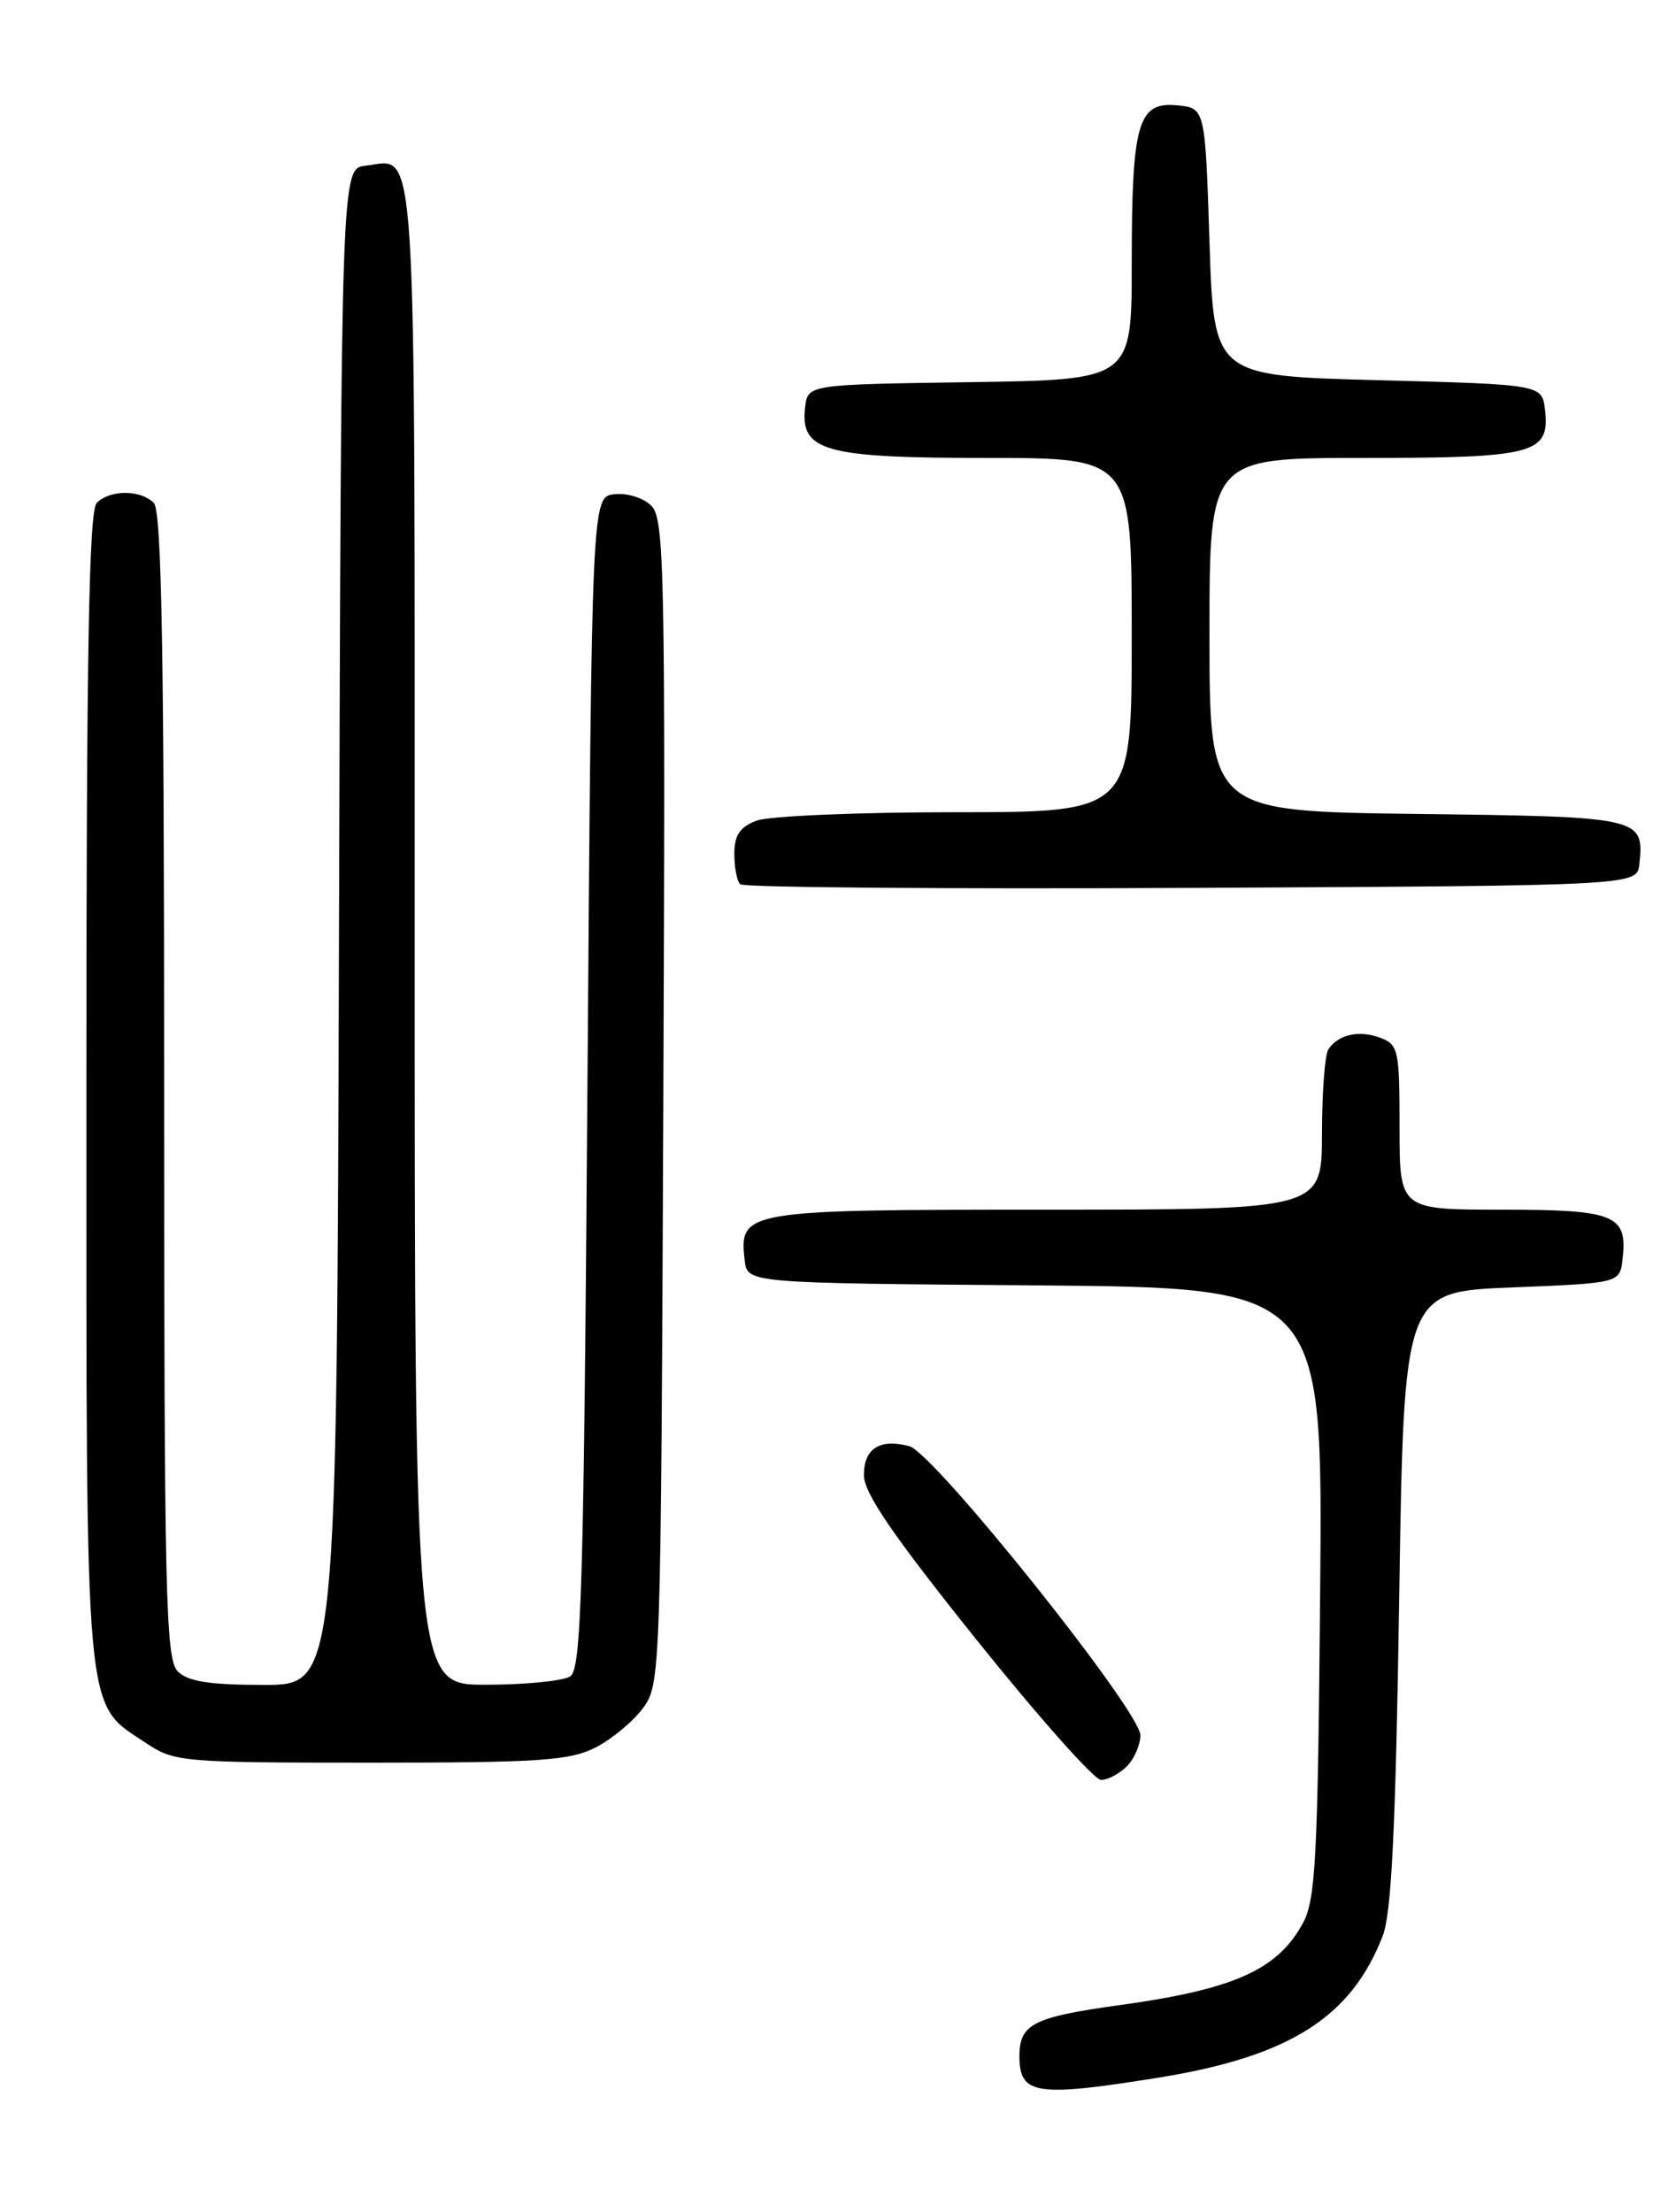 <?xml version="1.0" encoding="UTF-8" standalone="no"?>
<!DOCTYPE svg PUBLIC "-//W3C//DTD SVG 1.1//EN" "http://www.w3.org/Graphics/SVG/1.1/DTD/svg11.dtd" >
<svg xmlns="http://www.w3.org/2000/svg" xmlns:xlink="http://www.w3.org/1999/xlink" version="1.1" viewBox="0 0 194 256">
 <g >
 <path fill="currentColor"
d=" M 134.00 240.47 C 149.25 238.02 156.41 233.50 160.07 224.00 C 161.07 221.41 161.56 211.28 161.96 185.00 C 162.50 149.50 162.50 149.50 175.00 149.00 C 187.50 148.50 187.50 148.50 187.82 145.69 C 188.41 140.60 186.93 140.00 173.88 140.00 C 162.00 140.00 162.00 140.00 162.00 130.47 C 162.00 121.50 161.87 120.89 159.75 120.10 C 157.31 119.19 154.93 119.72 153.77 121.43 C 153.36 122.02 153.02 126.44 153.02 131.25 C 153.00 140.00 153.00 140.00 121.07 140.00 C 86.09 140.00 85.53 140.09 86.20 145.88 C 86.50 148.50 86.50 148.50 119.81 148.76 C 153.12 149.03 153.12 149.03 152.81 184.26 C 152.54 215.16 152.29 219.88 150.80 222.60 C 147.85 228.00 142.81 230.24 129.53 232.07 C 119.62 233.44 118.00 234.26 118.00 237.95 C 118.00 242.44 119.88 242.73 134.00 240.47 Z  M 130.43 204.43 C 131.29 203.56 132.00 201.94 132.00 200.82 C 132.00 198.01 108.09 168.11 105.25 167.37 C 101.82 166.47 100.00 167.64 100.00 170.72 C 100.00 172.80 103.33 177.66 113.02 189.76 C 120.18 198.69 126.67 206.00 127.45 206.00 C 128.22 206.00 129.56 205.29 130.43 204.43 Z  M 68.93 202.25 C 70.81 201.29 73.29 199.23 74.43 197.68 C 76.47 194.90 76.50 193.83 76.78 127.53 C 77.03 66.02 76.91 60.05 75.40 58.54 C 74.48 57.62 72.59 57.03 71.12 57.20 C 68.50 57.50 68.50 57.50 68.00 125.29 C 67.57 184.08 67.30 193.20 66.00 194.02 C 65.17 194.54 60.79 194.98 56.25 194.98 C 48.00 195.00 48.00 195.00 48.00 108.12 C 48.00 13.27 48.33 18.49 42.31 19.18 C 39.50 19.50 39.50 19.50 39.24 107.25 C 38.99 195.00 38.99 195.00 30.57 195.00 C 24.24 195.00 21.75 194.61 20.57 193.43 C 19.17 192.03 19.00 184.50 19.00 125.63 C 19.00 75.45 18.71 59.11 17.80 58.20 C 16.26 56.66 12.74 56.66 11.20 58.20 C 10.29 59.11 10.00 75.52 10.00 125.95 C 10.00 200.14 9.71 196.93 16.90 201.73 C 20.18 203.92 21.06 204.00 42.90 204.00 C 62.44 204.00 65.96 203.76 68.93 202.25 Z  M 189.76 100.00 C 190.32 94.59 190.04 94.52 164.04 94.20 C 140.00 93.90 140.00 93.90 140.00 73.45 C 140.00 53.00 140.00 53.00 157.81 53.00 C 177.62 53.00 179.41 52.53 178.84 47.45 C 178.50 44.50 178.50 44.50 159.50 44.00 C 140.50 43.50 140.50 43.50 140.00 28.00 C 139.50 12.50 139.50 12.50 136.25 12.19 C 131.71 11.75 131.00 14.23 131.00 30.54 C 131.00 43.96 131.00 43.96 112.25 44.23 C 93.50 44.50 93.50 44.50 93.19 47.15 C 92.61 52.22 95.43 53.00 114.22 53.00 C 131.00 53.00 131.00 53.00 131.00 73.50 C 131.00 94.00 131.00 94.00 110.57 94.00 C 99.33 94.00 88.98 94.44 87.57 94.98 C 85.64 95.71 85.00 96.66 85.00 98.81 C 85.00 100.38 85.30 101.97 85.68 102.34 C 86.05 102.71 109.56 102.90 137.93 102.76 C 189.50 102.50 189.50 102.50 189.76 100.00 Z "/>
</g>
</svg>